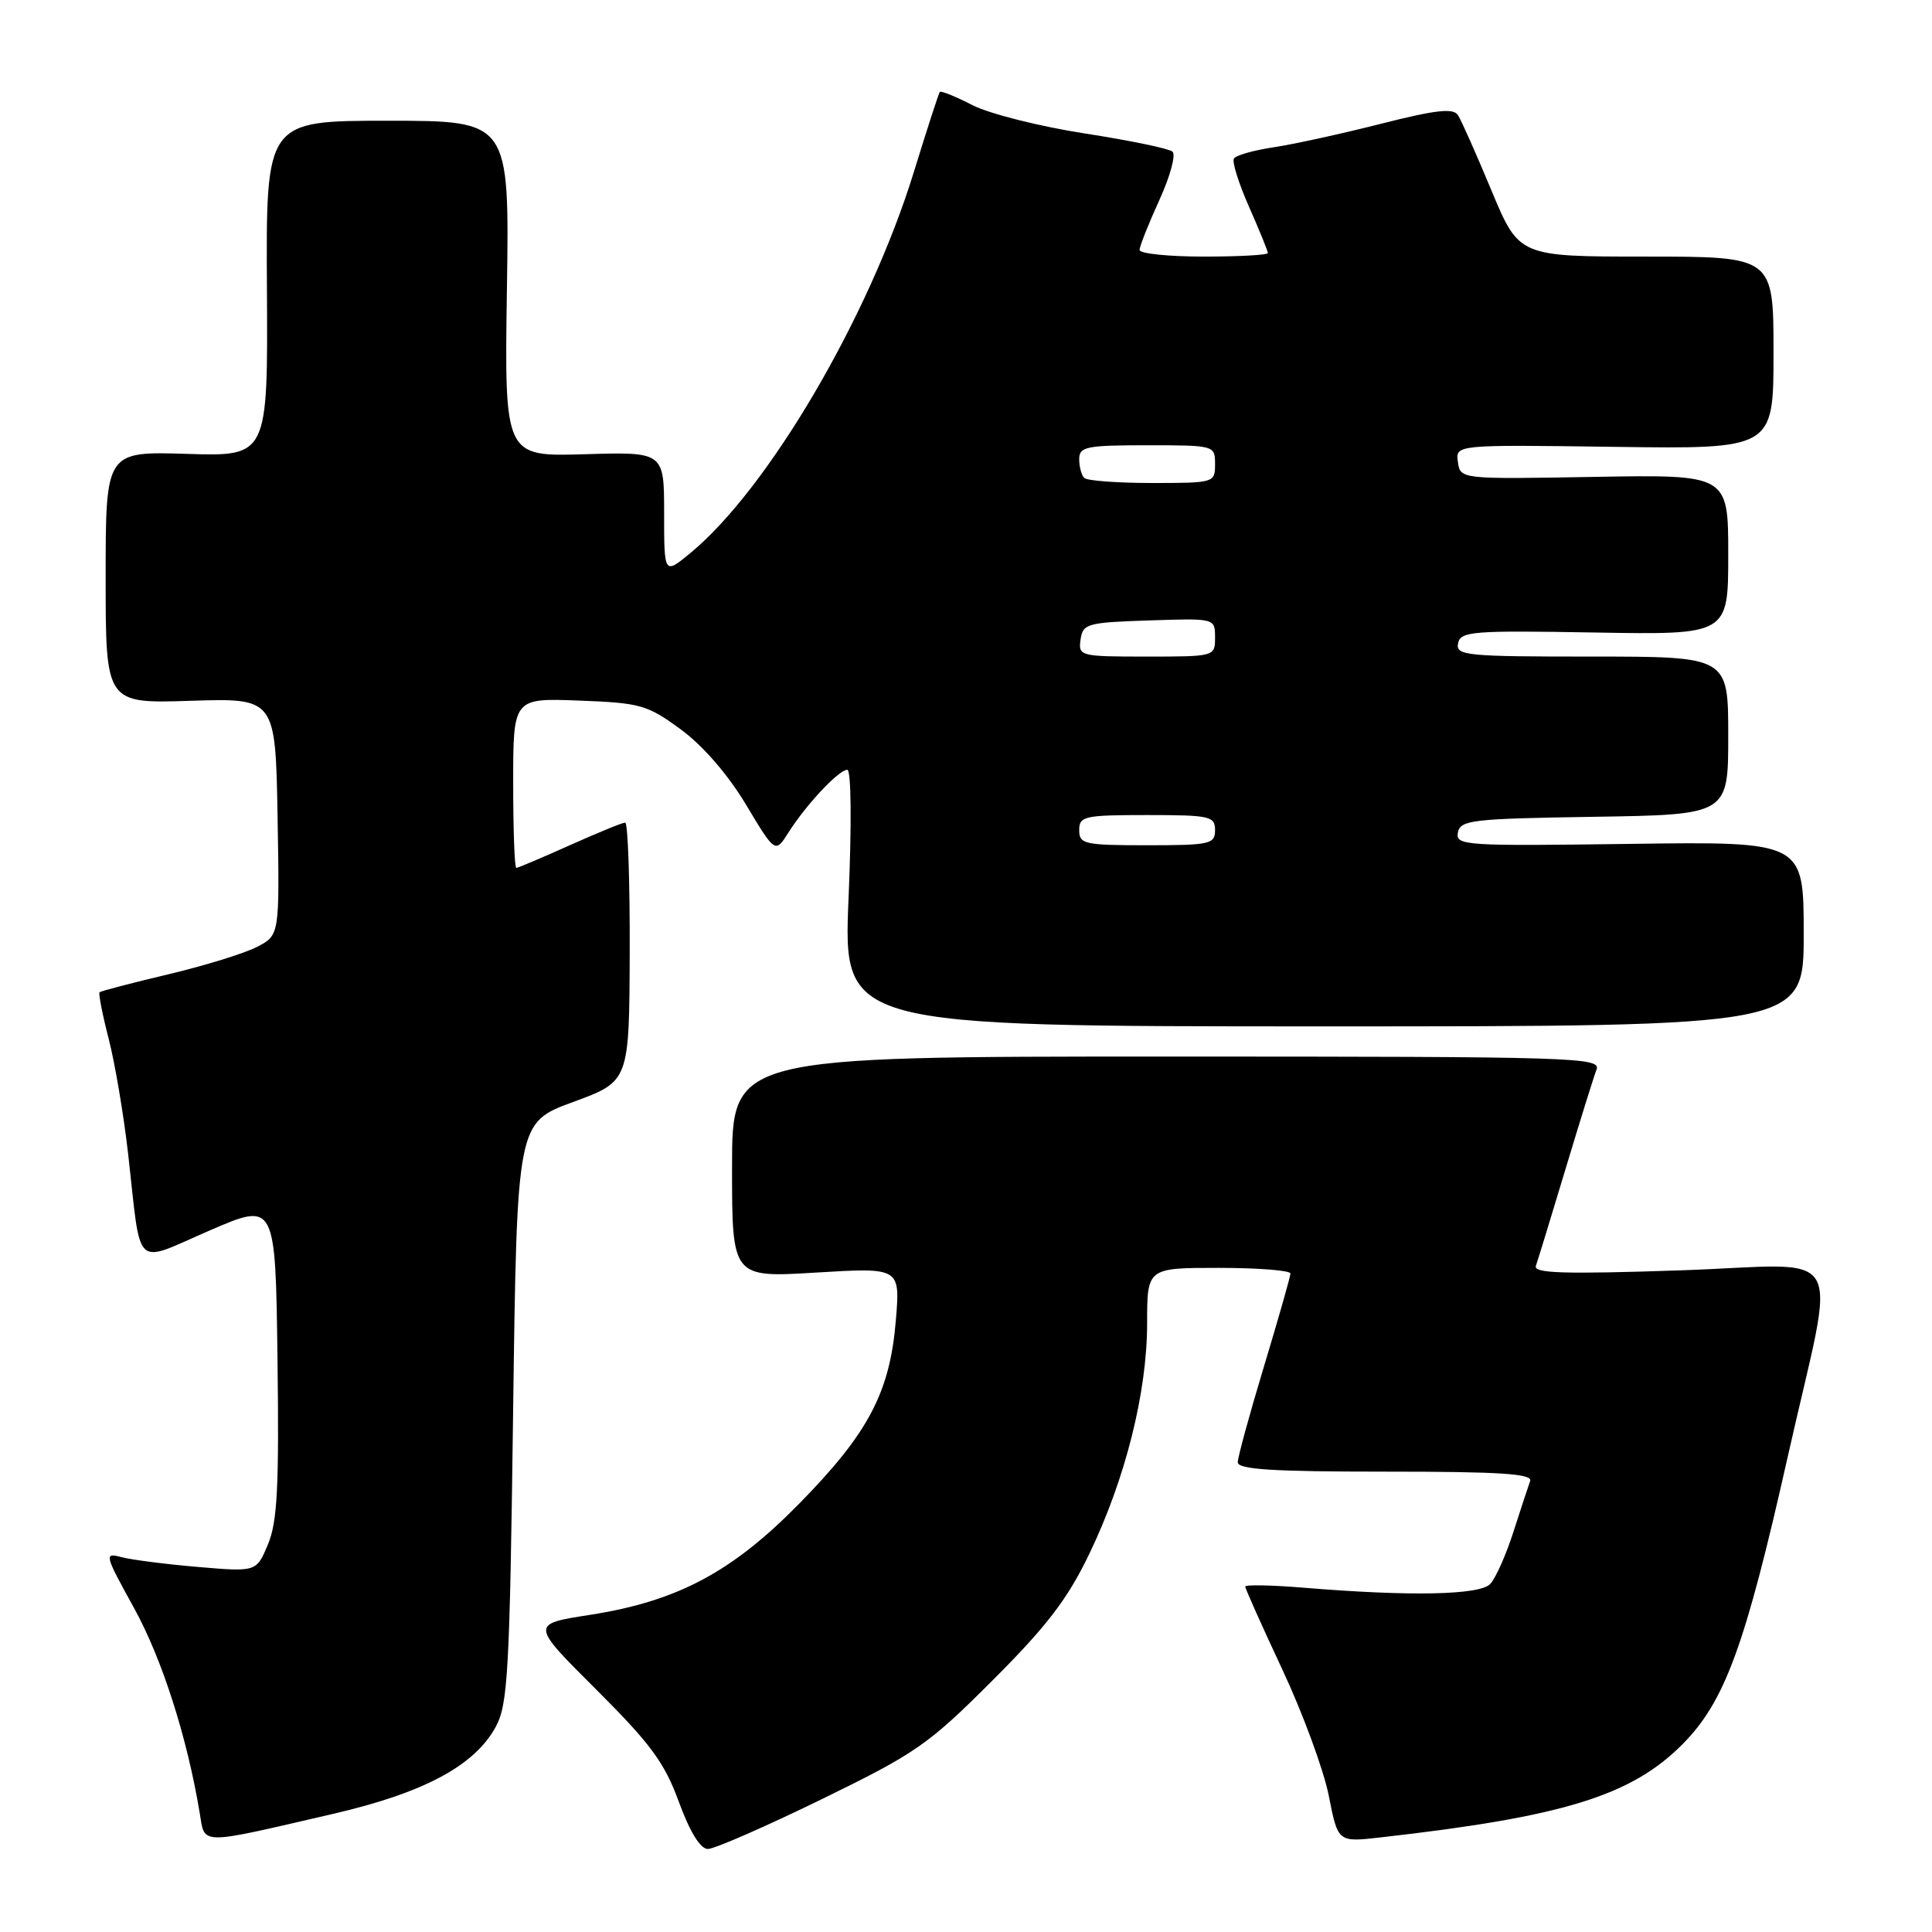 <?xml version="1.0" encoding="UTF-8" standalone="no"?>
<!DOCTYPE svg PUBLIC "-//W3C//DTD SVG 1.1//EN" "http://www.w3.org/Graphics/SVG/1.1/DTD/svg11.dtd" >
<svg xmlns="http://www.w3.org/2000/svg" xmlns:xlink="http://www.w3.org/1999/xlink" version="1.1" viewBox="0 0 256 256">
 <g >
 <path fill="currentColor"
d=" M 108.85 238.42 C 121.38 232.31 122.99 231.19 131.51 222.67 C 138.75 215.43 141.46 211.88 144.35 205.87 C 149.13 195.93 152.00 184.49 152.00 175.34 C 152.00 168.00 152.00 168.00 161.50 168.00 C 166.72 168.00 171.00 168.34 170.99 168.75 C 170.98 169.16 169.41 174.68 167.50 181.00 C 165.59 187.32 164.02 193.06 164.01 193.75 C 164.00 194.71 168.58 195.00 183.61 195.00 C 198.87 195.00 203.11 195.28 202.75 196.25 C 202.50 196.94 201.50 199.97 200.53 203.00 C 199.56 206.03 198.18 209.12 197.47 209.88 C 196.07 211.36 186.92 211.55 172.75 210.38 C 168.49 210.03 165.00 209.96 165.00 210.23 C 165.00 210.50 167.22 215.46 169.93 221.25 C 172.64 227.04 175.40 234.55 176.07 237.94 C 177.28 244.11 177.28 244.11 182.89 243.47 C 207.16 240.73 216.16 237.95 222.95 231.11 C 228.56 225.45 231.24 218.12 236.89 193.00 C 243.34 164.27 245.26 167.57 222.61 168.33 C 207.24 168.85 203.16 168.72 203.51 167.74 C 203.75 167.06 205.51 161.32 207.41 155.00 C 209.31 148.68 211.17 142.71 211.54 141.75 C 212.18 140.10 209.06 140.00 154.61 140.00 C 97.00 140.00 97.00 140.00 97.00 154.65 C 97.00 169.30 97.00 169.30 108.15 168.62 C 119.29 167.95 119.29 167.95 118.70 175.00 C 117.91 184.51 115.07 189.89 105.95 199.19 C 97.00 208.32 89.77 212.17 78.16 213.98 C 70.30 215.20 70.30 215.20 78.98 223.85 C 86.20 231.05 88.05 233.55 89.95 238.75 C 91.42 242.76 92.80 245.00 93.80 245.00 C 94.66 245.00 101.43 242.04 108.85 238.42 Z  M 44.16 240.34 C 56.17 237.56 62.89 233.96 65.69 228.81 C 67.30 225.84 67.54 221.57 67.99 187.12 C 68.50 148.75 68.50 148.75 75.94 146.02 C 83.38 143.29 83.38 143.29 83.44 126.15 C 83.47 116.72 83.20 109.00 82.84 109.00 C 82.48 109.00 79.18 110.35 75.50 112.00 C 71.82 113.65 68.63 115.00 68.41 115.00 C 68.18 115.00 68.00 109.94 68.00 103.75 C 68.00 92.50 68.00 92.50 76.72 92.83 C 84.88 93.14 85.76 93.39 90.22 96.66 C 93.15 98.81 96.47 102.65 98.85 106.62 C 102.72 113.08 102.72 113.08 104.49 110.29 C 106.83 106.60 111.15 102.00 112.27 102.00 C 112.79 102.00 112.86 109.15 112.44 119.00 C 111.72 136.00 111.72 136.00 175.36 136.00 C 239.00 136.00 239.00 136.00 239.00 123.75 C 239.00 111.50 239.00 111.50 215.91 111.82 C 194.04 112.12 192.85 112.04 193.18 110.32 C 193.50 108.65 195.03 108.48 211.26 108.23 C 229.00 107.95 229.00 107.95 229.00 97.48 C 229.00 87.00 229.00 87.00 210.93 87.00 C 194.25 87.00 192.88 86.87 193.20 85.25 C 193.52 83.65 195.05 83.53 211.28 83.81 C 229.00 84.12 229.00 84.12 229.00 73.50 C 229.00 62.88 229.00 62.88 211.25 63.19 C 193.50 63.50 193.50 63.50 193.18 61.21 C 192.85 58.92 192.85 58.92 213.93 59.21 C 235.00 59.50 235.00 59.50 235.00 46.75 C 235.00 34.00 235.00 34.00 218.14 34.00 C 201.28 34.00 201.28 34.00 197.63 25.25 C 195.63 20.44 193.63 15.94 193.19 15.26 C 192.57 14.29 190.28 14.55 182.95 16.41 C 177.75 17.73 171.36 19.13 168.74 19.52 C 166.12 19.91 163.76 20.58 163.50 21.01 C 163.23 21.44 164.14 24.32 165.51 27.42 C 166.88 30.52 168.00 33.27 168.00 33.53 C 168.00 33.79 164.18 34.00 159.50 34.00 C 154.82 34.00 151.00 33.60 151.00 33.12 C 151.00 32.64 152.18 29.67 153.61 26.53 C 155.05 23.39 155.84 20.49 155.36 20.09 C 154.89 19.68 149.65 18.60 143.72 17.68 C 137.79 16.76 131.11 15.08 128.87 13.94 C 126.64 12.79 124.68 12.00 124.53 12.18 C 124.38 12.36 122.83 17.14 121.08 22.82 C 115.17 41.98 101.81 64.76 91.48 73.28 C 88.00 76.15 88.00 76.15 88.00 68.01 C 88.00 59.87 88.00 59.87 77.42 60.19 C 66.84 60.50 66.84 60.50 67.17 38.25 C 67.50 16.00 67.50 16.00 51.37 16.00 C 35.24 16.00 35.24 16.00 35.37 38.24 C 35.50 60.48 35.50 60.48 24.75 60.14 C 14.00 59.81 14.00 59.81 14.00 76.51 C 14.00 93.22 14.00 93.22 25.25 92.86 C 36.50 92.50 36.50 92.50 36.78 108.21 C 37.05 123.92 37.05 123.92 34.05 125.47 C 32.40 126.33 27.10 127.96 22.27 129.11 C 17.45 130.25 13.36 131.32 13.19 131.48 C 13.03 131.65 13.57 134.42 14.40 137.64 C 15.23 140.86 16.40 147.78 16.99 153.00 C 18.75 168.55 17.58 167.46 27.75 163.06 C 36.50 159.27 36.50 159.27 36.77 180.12 C 36.99 197.02 36.75 201.66 35.51 204.63 C 33.98 208.29 33.98 208.29 26.24 207.63 C 21.98 207.27 17.42 206.68 16.09 206.33 C 13.77 205.71 13.84 205.96 17.77 213.09 C 21.46 219.78 24.79 230.15 26.46 240.22 C 27.18 244.52 26.12 244.52 44.16 240.34 Z  M 143.00 110.00 C 143.00 108.15 143.67 108.00 152.00 108.00 C 160.33 108.00 161.00 108.15 161.00 110.00 C 161.00 111.85 160.33 112.00 152.00 112.00 C 143.67 112.00 143.00 111.85 143.00 110.00 Z  M 143.18 84.75 C 143.48 82.64 144.04 82.48 152.25 82.21 C 161.00 81.92 161.00 81.92 161.00 84.46 C 161.00 86.99 160.98 87.00 151.93 87.00 C 143.10 87.00 142.87 86.94 143.18 84.75 Z  M 143.67 63.33 C 143.30 62.97 143.00 61.84 143.00 60.83 C 143.00 59.19 143.94 59.00 152.00 59.00 C 160.93 59.00 161.00 59.02 161.00 61.50 C 161.00 63.97 160.89 64.00 152.67 64.00 C 148.08 64.00 144.03 63.70 143.67 63.33 Z "/>
</g>
</svg>